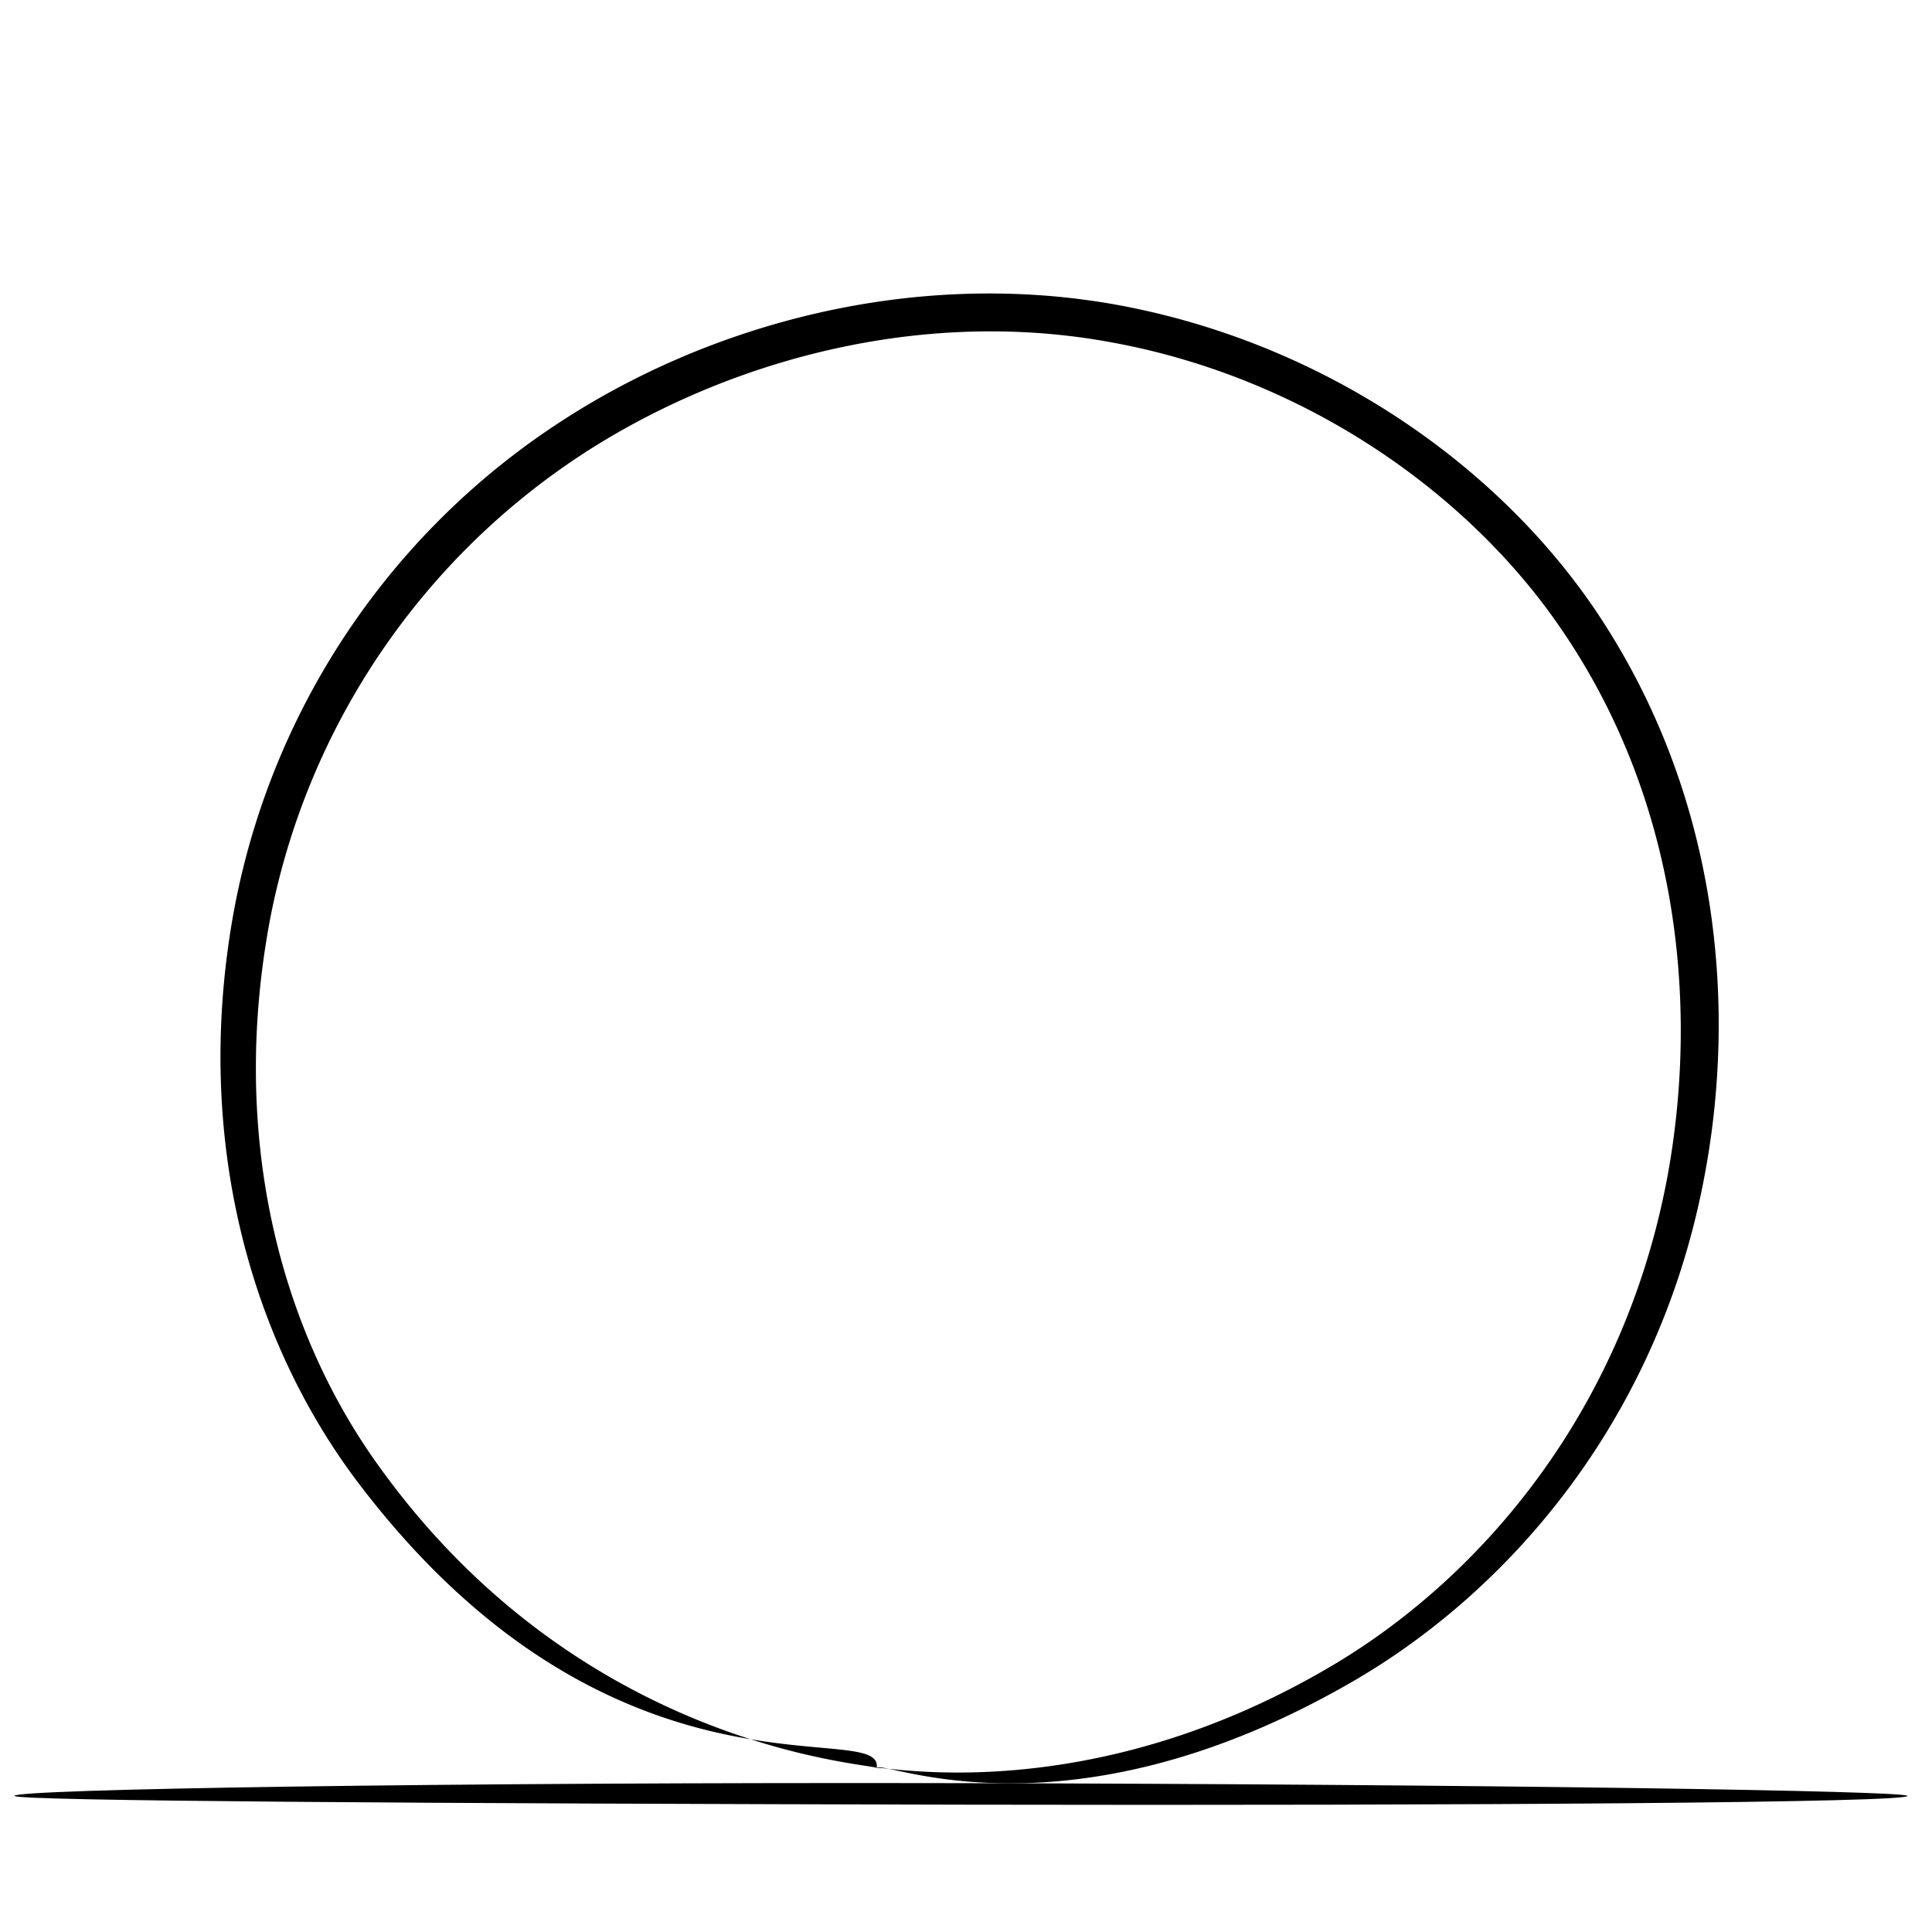 <svg xmlns="http://www.w3.org/2000/svg" width="130" height="130" viewBox="0 0 34.396 34.396">
  <g fill-rule="evenodd">
    <path d="M15.607 31.479c.014-.076 3.74.797 8.184-1.87 2.641-1.59 5.137-4.546 5.9-8.69.546-2.998.212-6.636-1.89-9.712-1.7-2.499-4.665-4.522-8.086-5.125-.235-.042-.47-.077-.707-.104-3.074-.356-6.138.53-8.482 2.007a12.792 12.792 0 0 0-5.704 8.309c-.747 3.856.135 7.338 1.933 9.822 3.667 5.102 8.866 5.278 8.852 5.363.154-.93-4.694.94-9.264-5.126-1.918-2.563-2.915-6.182-2.17-10.182a13.273 13.273 0 0 1 5.914-8.732c2.459-1.573 5.69-2.505 8.985-2.132.254.03.507.066.758.11 3.659.653 6.788 2.799 8.587 5.466 2.197 3.273 2.519 7.056 1.909 10.157-.836 4.295-3.5 7.32-6.276 8.915-5.107 2.94-8.407 1.336-8.443 1.524z"/>
    <path d="M.257 31.973c-.002-.12 7.548-.246 16.85-.227 9.303.02 16.852.135 16.852.227 0 .119-7.55.175-16.852.156-9.3-.02-16.85-.064-16.85-.156z"/>
  </g>
</svg>
